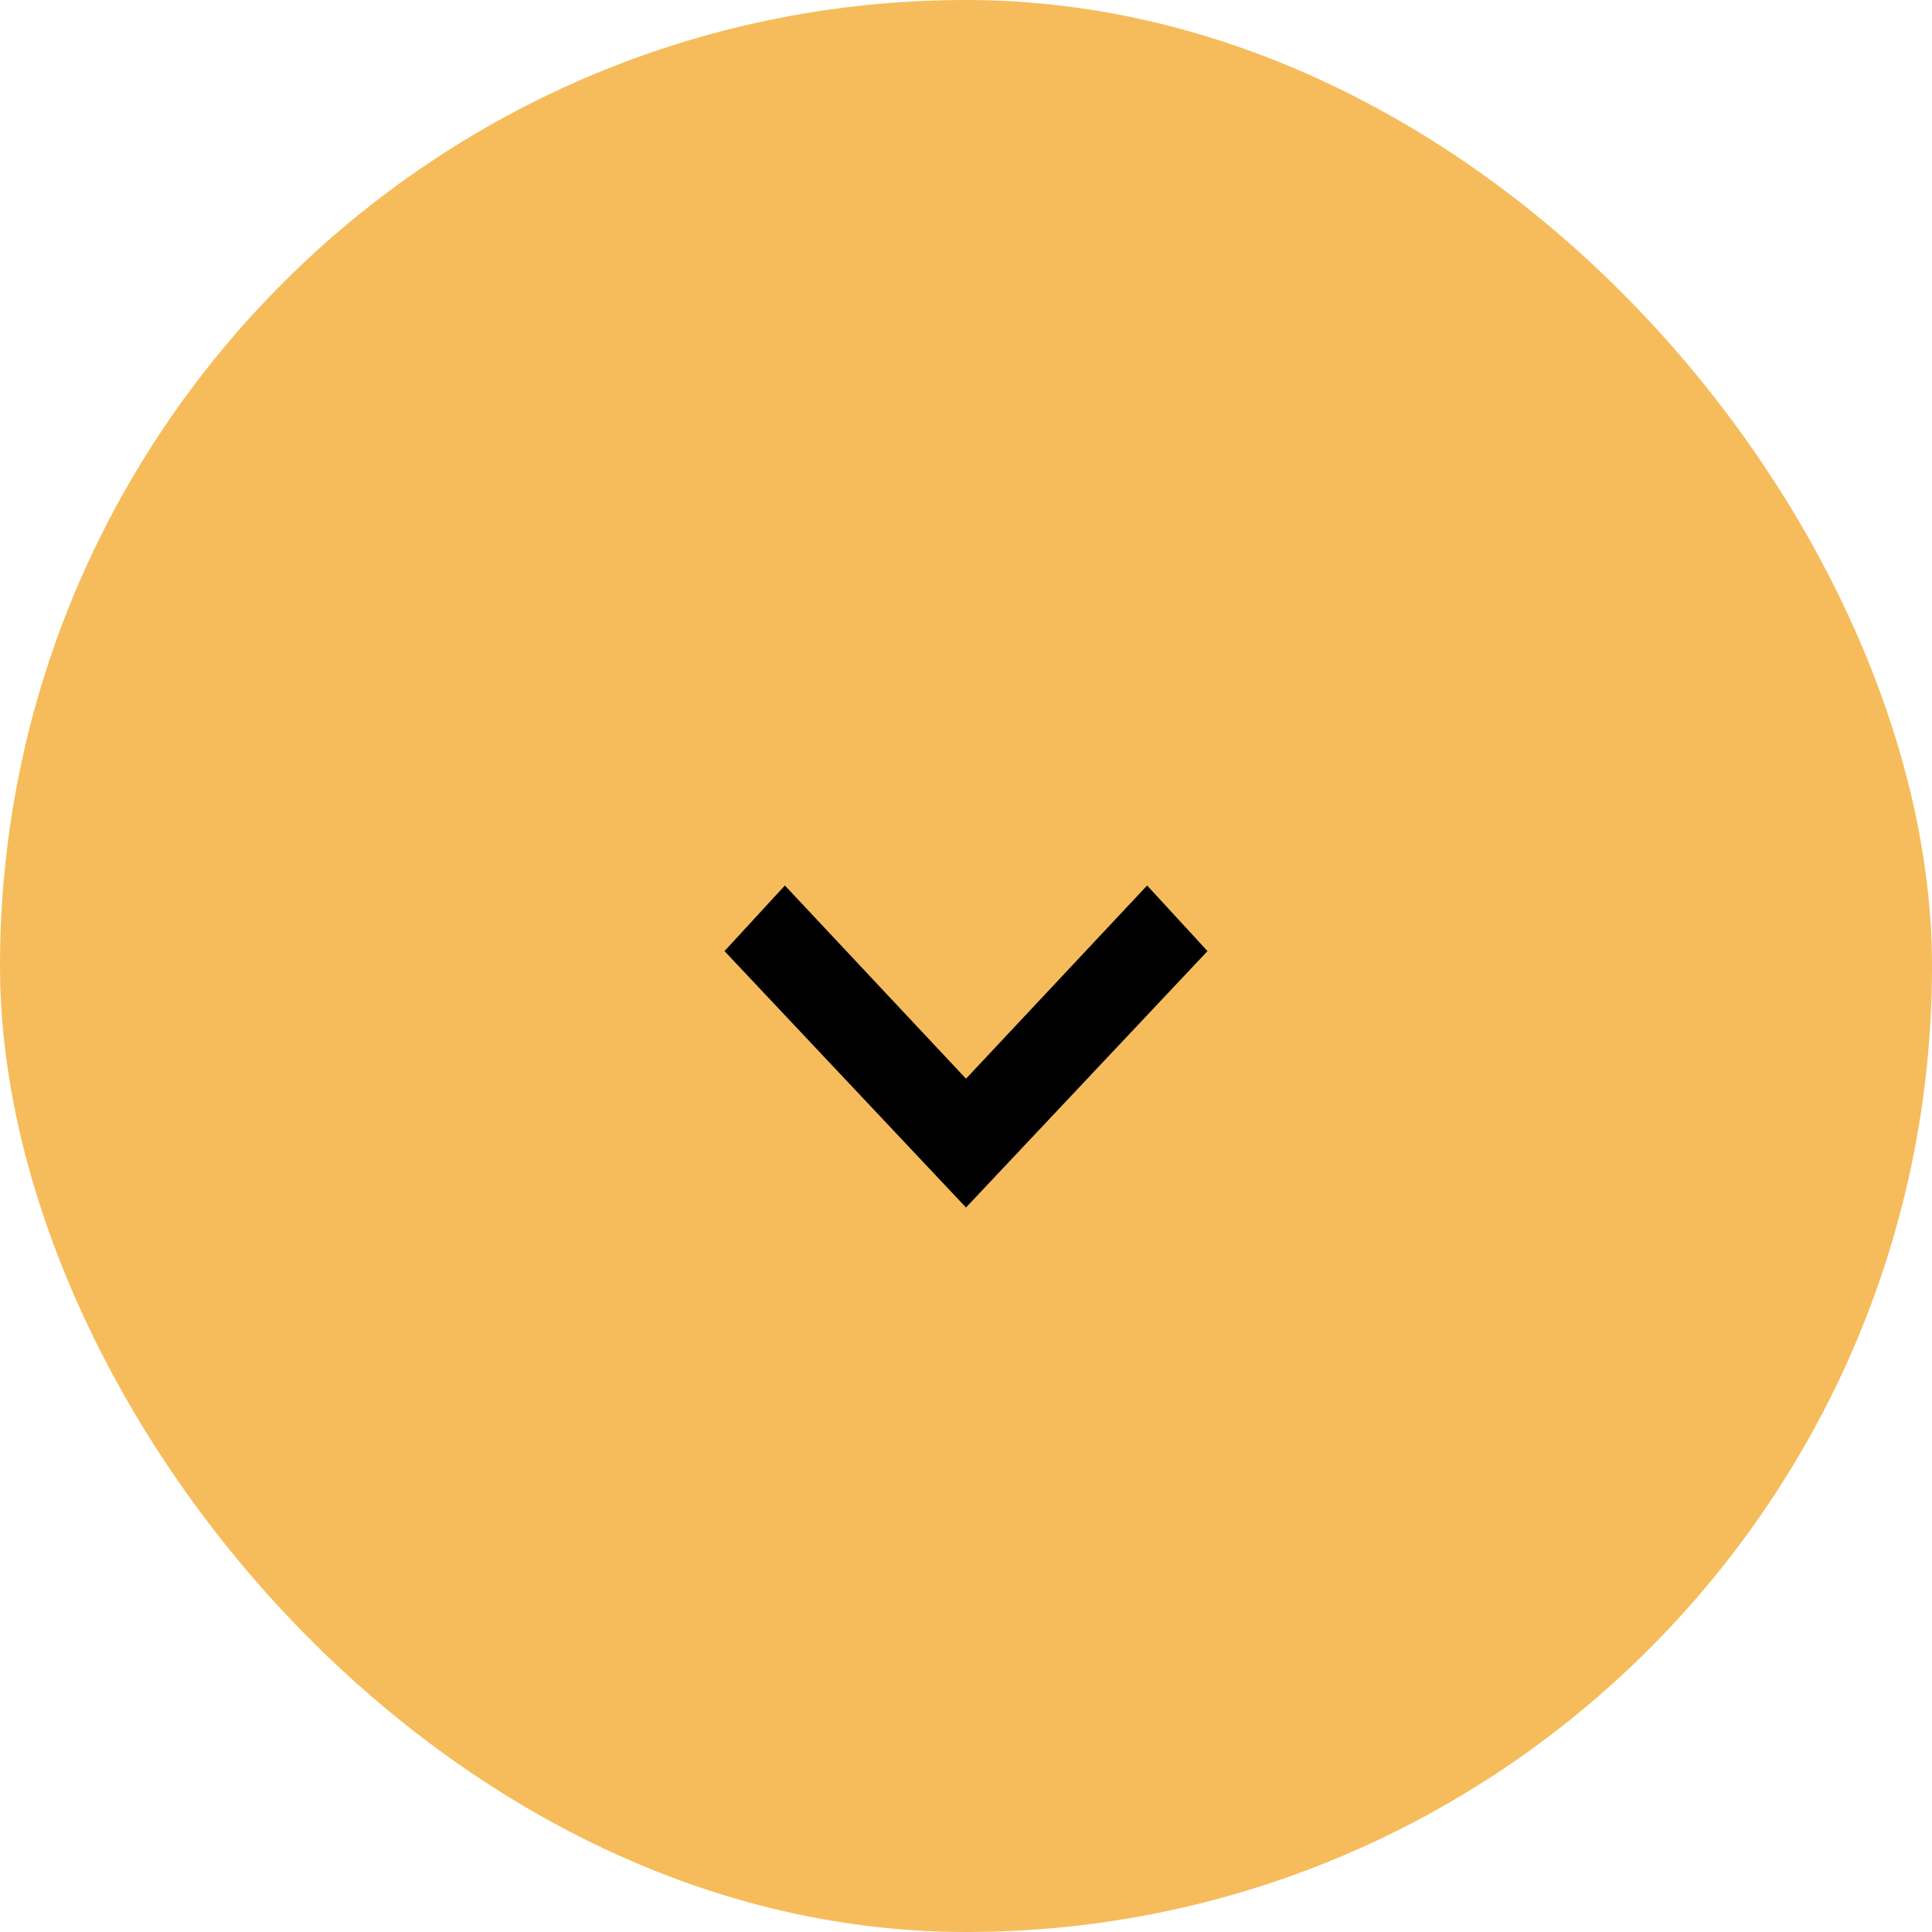 <svg width="48" height="48" viewBox="0 0 48 48" fill="none" xmlns="http://www.w3.org/2000/svg">
<rect width="48" height="48" rx="24" fill="#F6BC5B"/>
<path fill-rule="evenodd" clip-rule="evenodd" d="M28.5 22L30 23.63L24 30L18 23.63L19.5 22L24 26.8L28.5 22Z" fill="black"/>
</svg>
